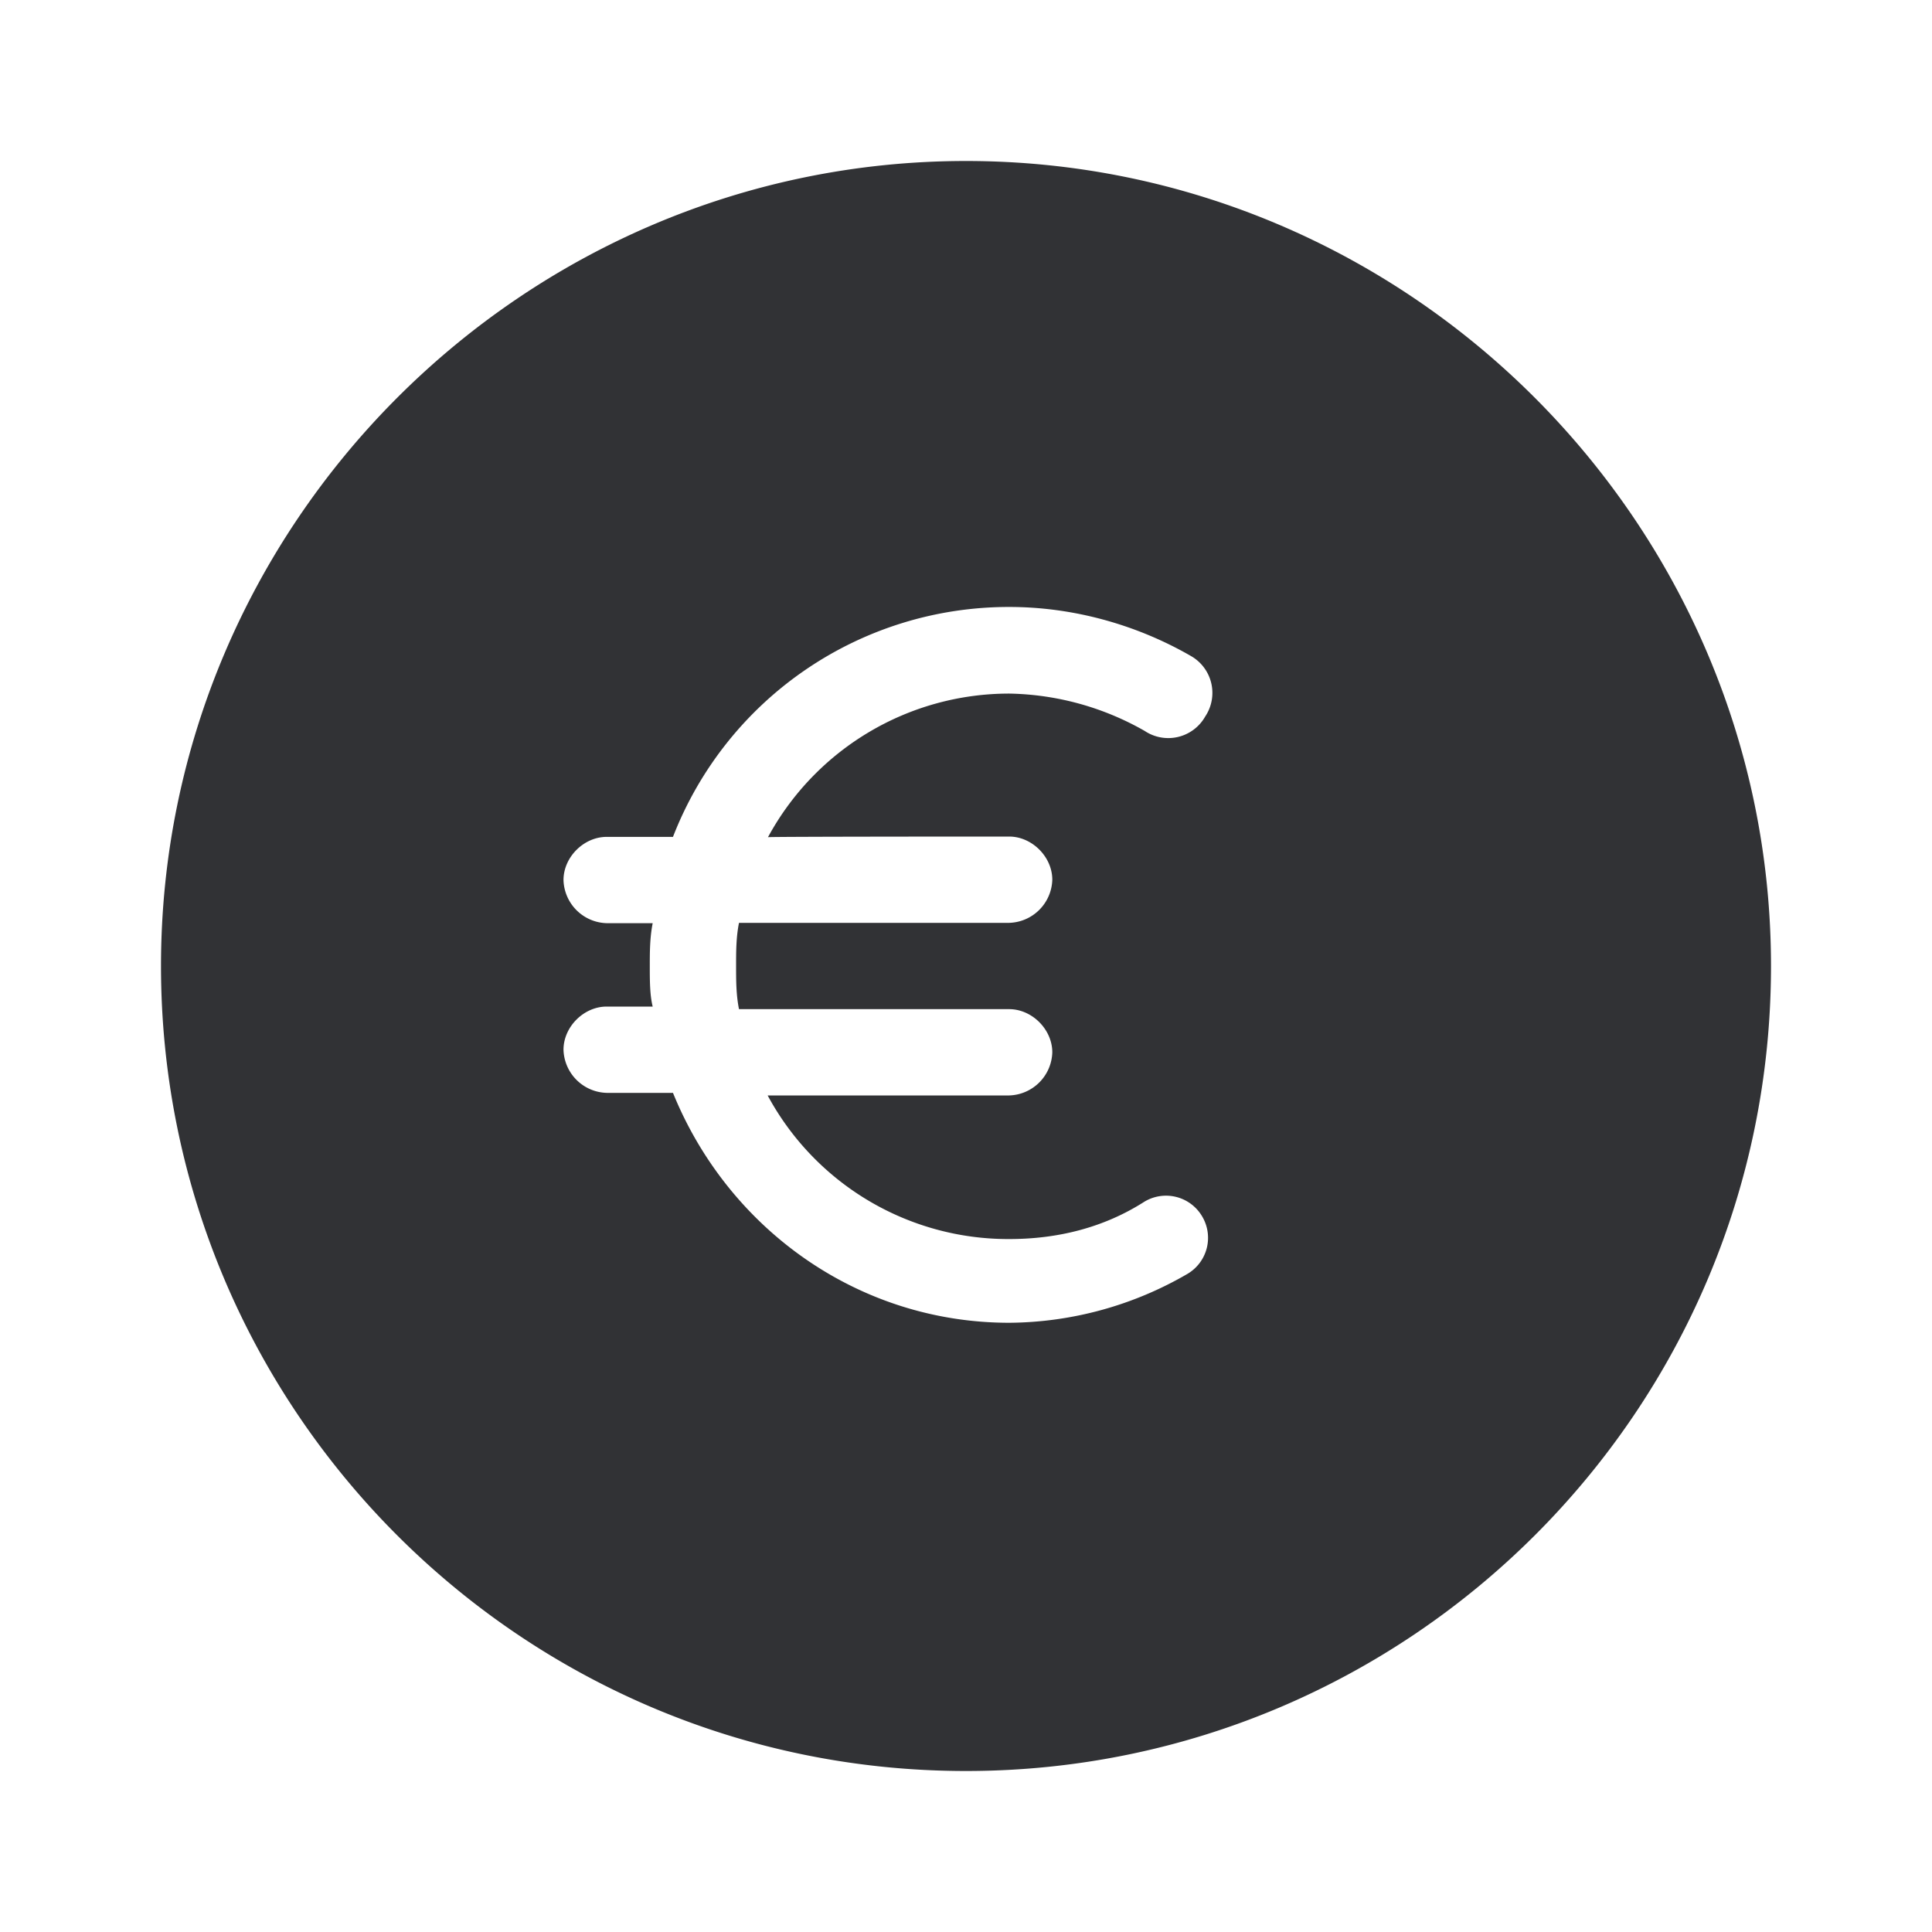 <svg width="24" height="24" xmlns="http://www.w3.org/2000/svg"><path d="M12 2C6.5 2 2 6.5 2 12s4.464 10 10 10c5.5 0 10-4.464 10-10 0-5.5-4.5-10-10-10Zm.536 8.392c.284 0 .536.252.536.536a.552.552 0 0 1-.536.536H9.18c-.036.18-.036.356-.036.536 0 .18 0 .356.036.536h3.356c.284 0 .536.252.536.536a.552.552 0 0 1-.536.536h-3a3.395 3.395 0 0 0 3 1.784c.608 0 1.18-.144 1.68-.464a.52.52 0 0 1 .716.18.52.52 0 0 1-.18.716 4.461 4.461 0 0 1-2.212.608c-1.892 0-3.5-1.18-4.18-2.856h-.824A.552.552 0 0 1 7 13.04c0-.284.252-.536.536-.536h.572c-.036-.144-.036-.324-.036-.5s0-.356.036-.536h-.572A.552.552 0 0 1 7 10.932c0-.284.252-.536.536-.536h.824a4.473 4.473 0 0 1 4.18-2.856c.784 0 1.572.216 2.252.608a.527.527 0 0 1 .18.752.527.527 0 0 1-.752.18 3.512 3.512 0 0 0-1.68-.464 3.408 3.408 0 0 0-3 1.784c-.004-.008 2.996-.008 2.996-.008Z" fill="#313235" fill-rule="nonzero"/></svg>
